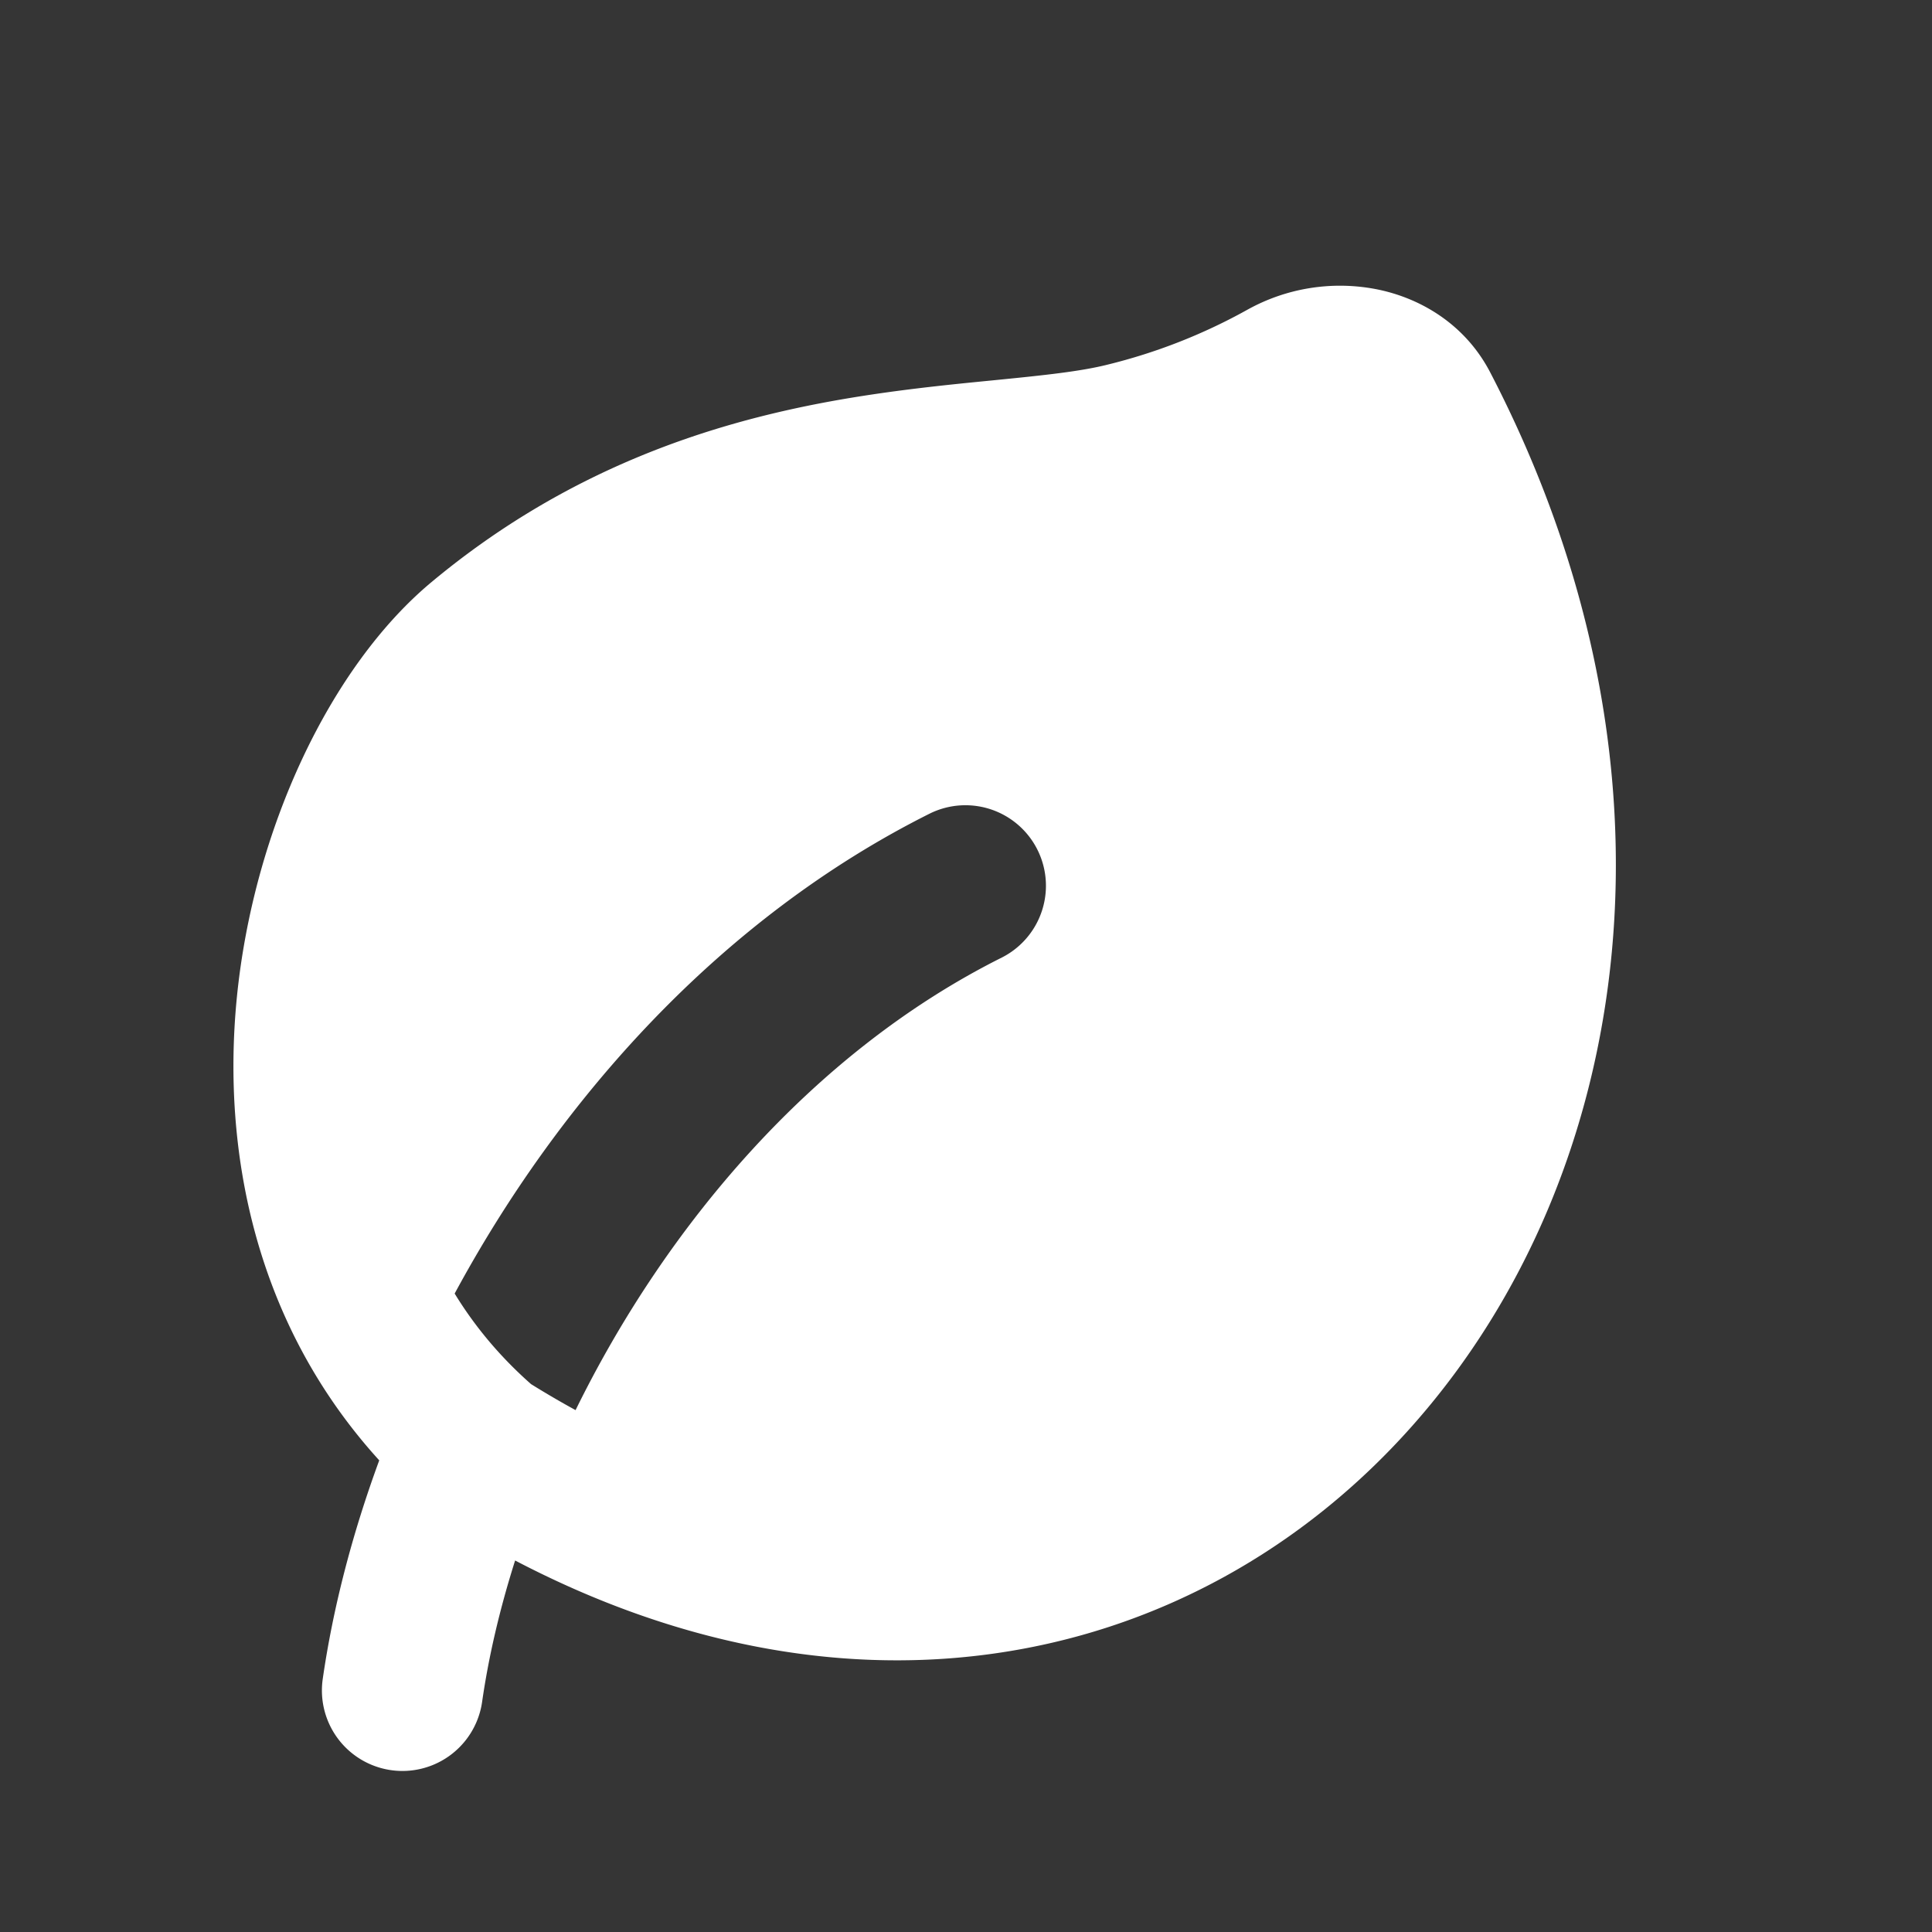 <svg xmlns="http://www.w3.org/2000/svg" width="24" height="24" fill="none"><rect width="100%" height="100%" fill="#333333" stroke="none"/><path fill="#fff" fill-opacity=".01" d="M24 0v24H0V0z"/><path fill="#FFFFFF" fill-rule="evenodd" d="M17.094 3.592c.543.106 1.104.43 1.418 1.034 2.55 4.908 1.79 9.948-.937 13.051-1.362 1.552-3.209 2.605-5.332 2.878-1.841.237-3.836-.12-5.844-1.17-.193.608-.33 1.2-.41 1.756a1 1 0 0 1-1.98-.283c.126-.875.363-1.795.702-2.717-1.537-1.69-1.956-3.828-1.77-5.738.207-2.107 1.167-4.128 2.418-5.171 1.672-1.393 3.428-1.965 4.952-2.245.738-.135 1.43-.204 2.011-.261l.04-.004c.617-.061 1.06-.108 1.395-.192a6.985 6.985 0 0 0 1.734-.68 2.368 2.368 0 0 1 1.603-.258M7.15 17.517c1.112-2.266 2.93-4.44 5.297-5.623a1 1 0 0 0-.894-1.789c-2.608 1.304-4.606 3.558-5.905 5.964.247.404.56.782.949 1.125.185.115.37.223.553.323" clip-rule="evenodd"/></svg>
